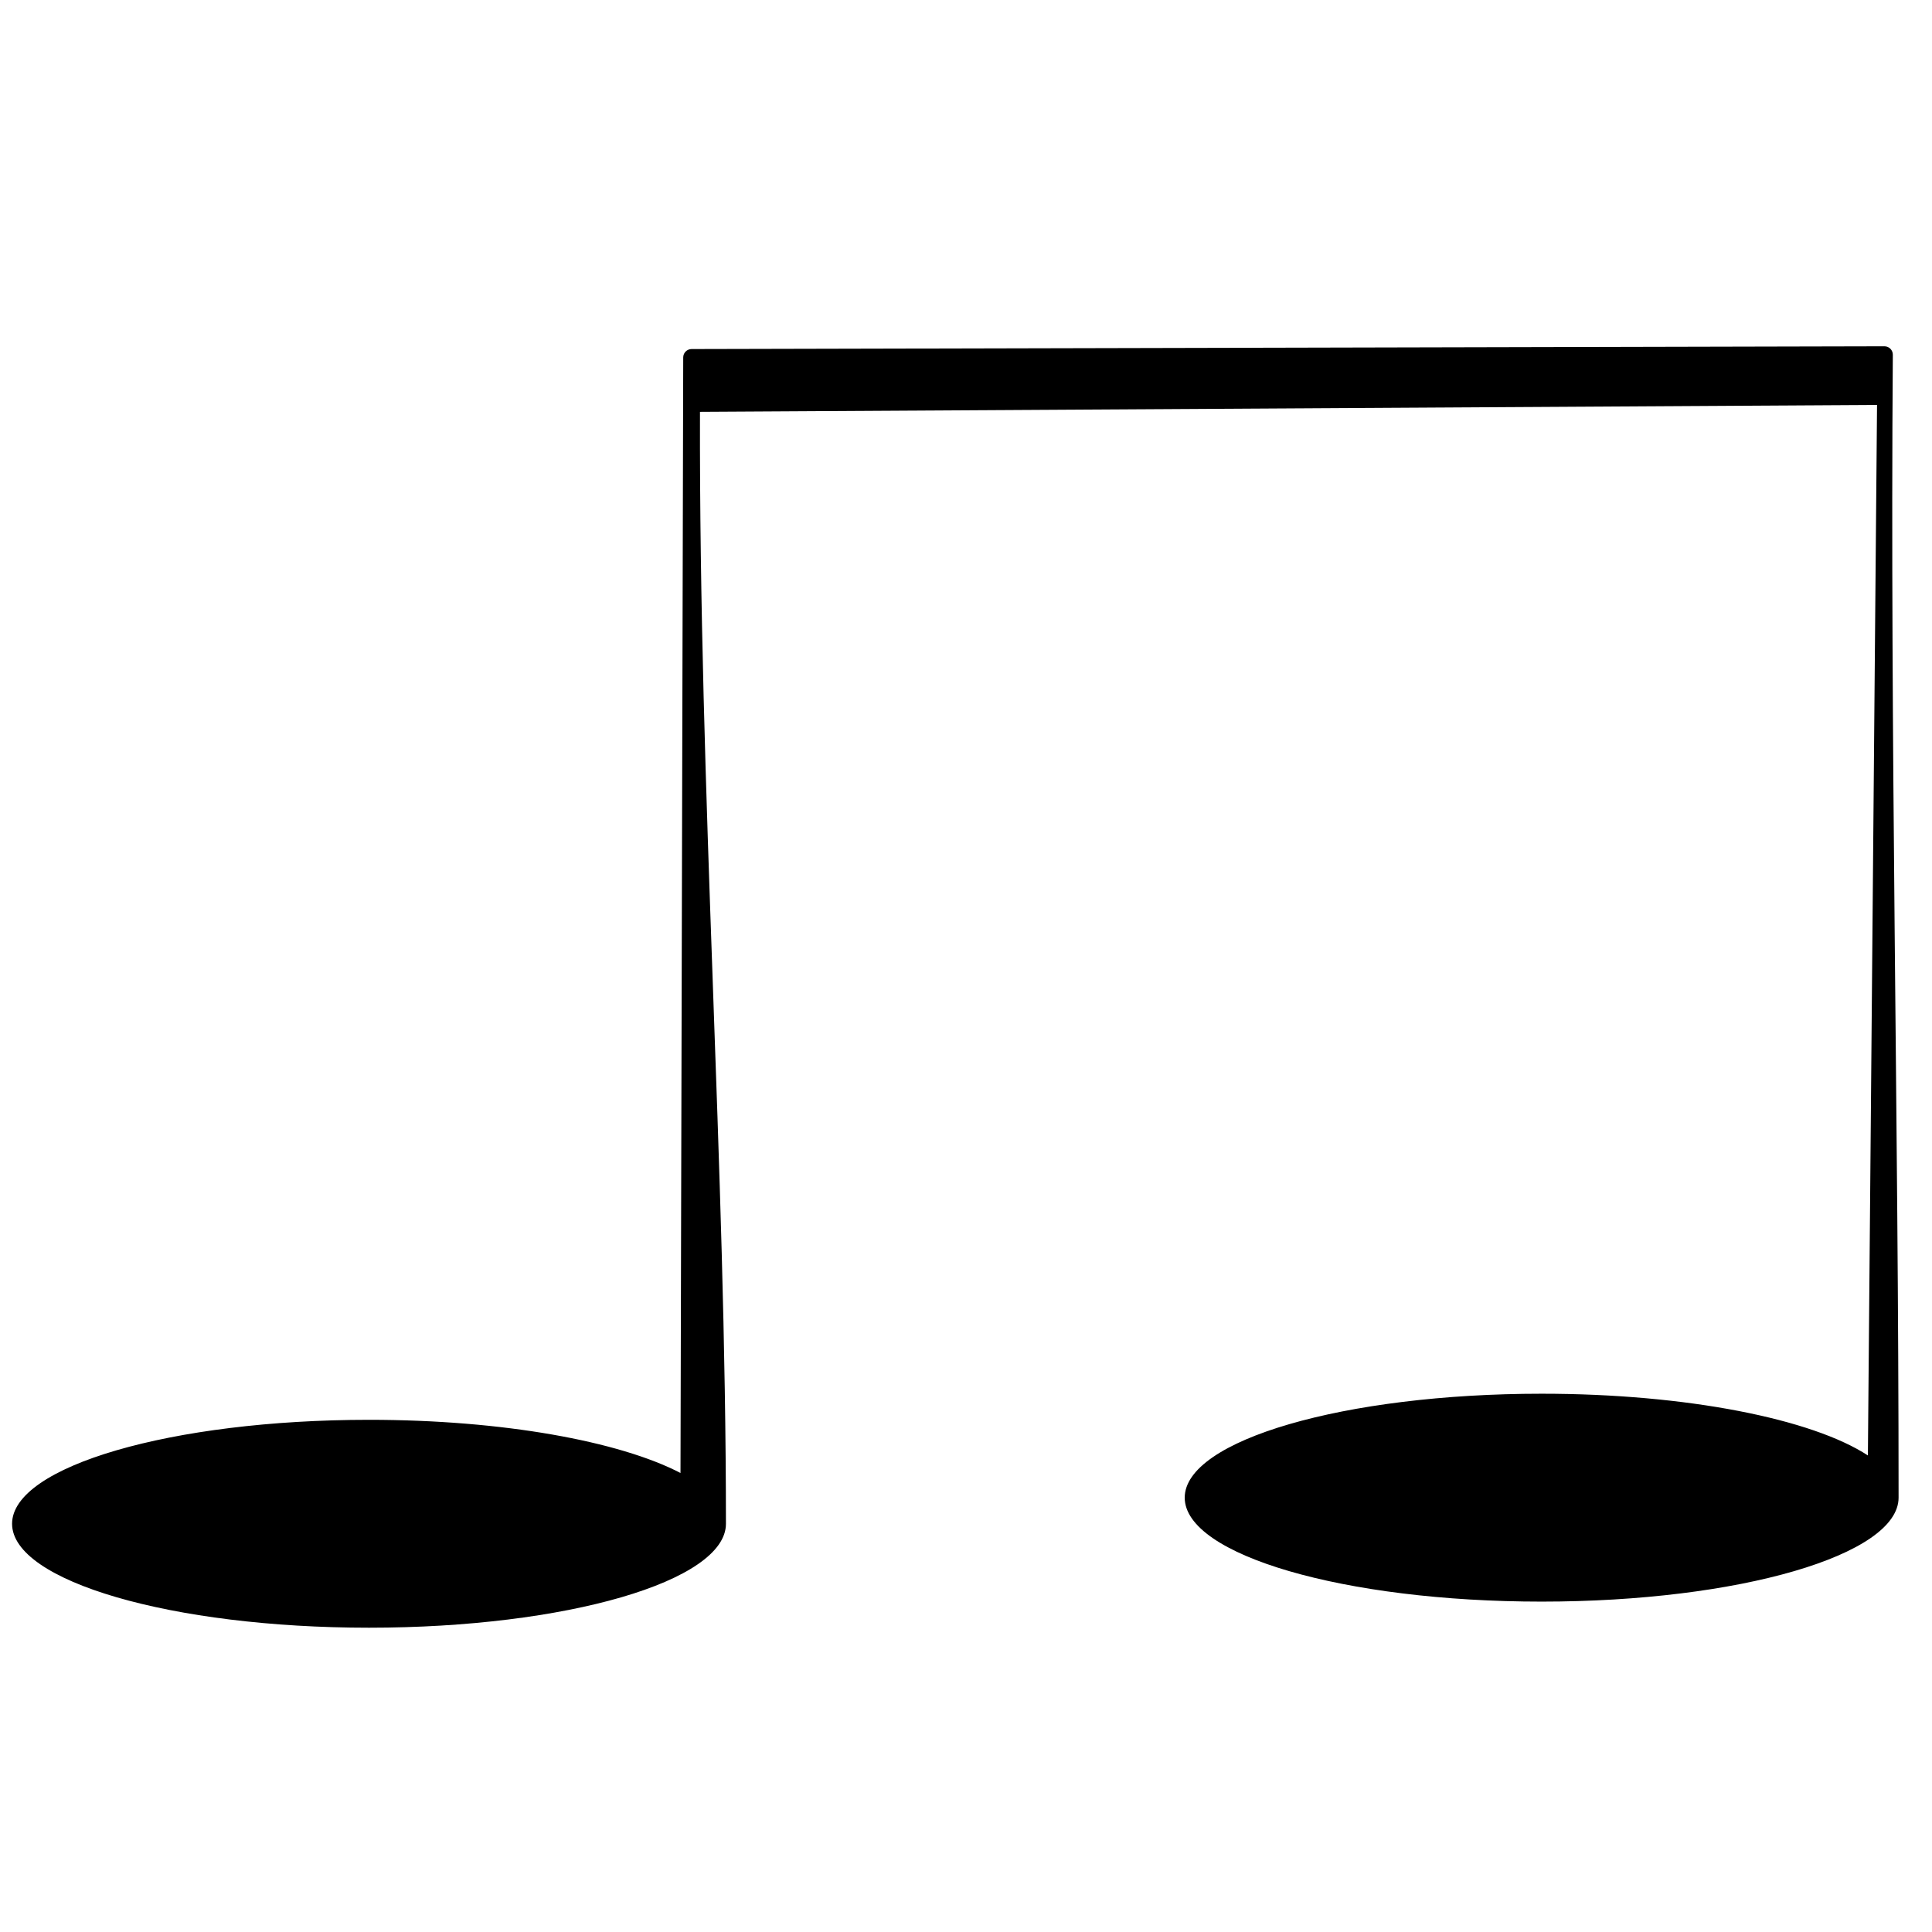 <?xml version="1.0" encoding="UTF-8"?>
<!DOCTYPE svg PUBLIC "-//W3C//DTD SVG 1.1//EN" "http://www.w3.org/Graphics/SVG/1.1/DTD/svg11.dtd">
<!-- Creator: CorelDRAW 2021.5 -->
<svg xmlns="http://www.w3.org/2000/svg" xml:space="preserve" width="282.222mm" height="282.222mm" version="1.1" style="shape-rendering:geometricPrecision; text-rendering:geometricPrecision; image-rendering:optimizeQuality; fill-rule:evenodd; clip-rule:evenodd"
viewBox="0 0 282222.2 282222.2"
 xmlns:xlink="http://www.w3.org/1999/xlink"
 xmlns:xodm="http://www.corel.com/coreldraw/odm/2003">
 <defs>
  <style type="text/css">
   <![CDATA[
    .fil0 {fill:black}
   ]]>
  </style>
 </defs>
 <g id="Слой_x0020_1">
  <path class="fil0" d="M225200.6 203592c21256.1,0 39539,3704.3 47657,9017l1335.8 -153456.4 -171943.1 1007.2c-136.5,55737.3 3793.3,110554.4 3793.3,162428.3 0,8386.2 -23343.7,15184.1 -52139.8,15184.1 -28796.3,0 -52139.9,-6797.9 -52139.9,-15184.1 0,-8386.1 23343.6,-15184.1 52139.9,-15184.1 19543.6,0 36572.6,3131.8 45500.2,7765.8l399.1 -162957.2c0,-675.8 548,-1223.8 1223.8,-1223.8l174249.4 -401.7c675.8,0 1223.8,548 1223.8,1223.8 -413.9,55702.6 840.4,112318.1 840.4,166965.2 0,8386.1 -23343.6,15184.1 -52139.9,15184.1 -28796.3,0 -52139.8,-6798 -52139.8,-15184.1 0,-8386.2 23343.5,-15184.1 52139.8,-15184.1z"/>
 </g>
</svg>
